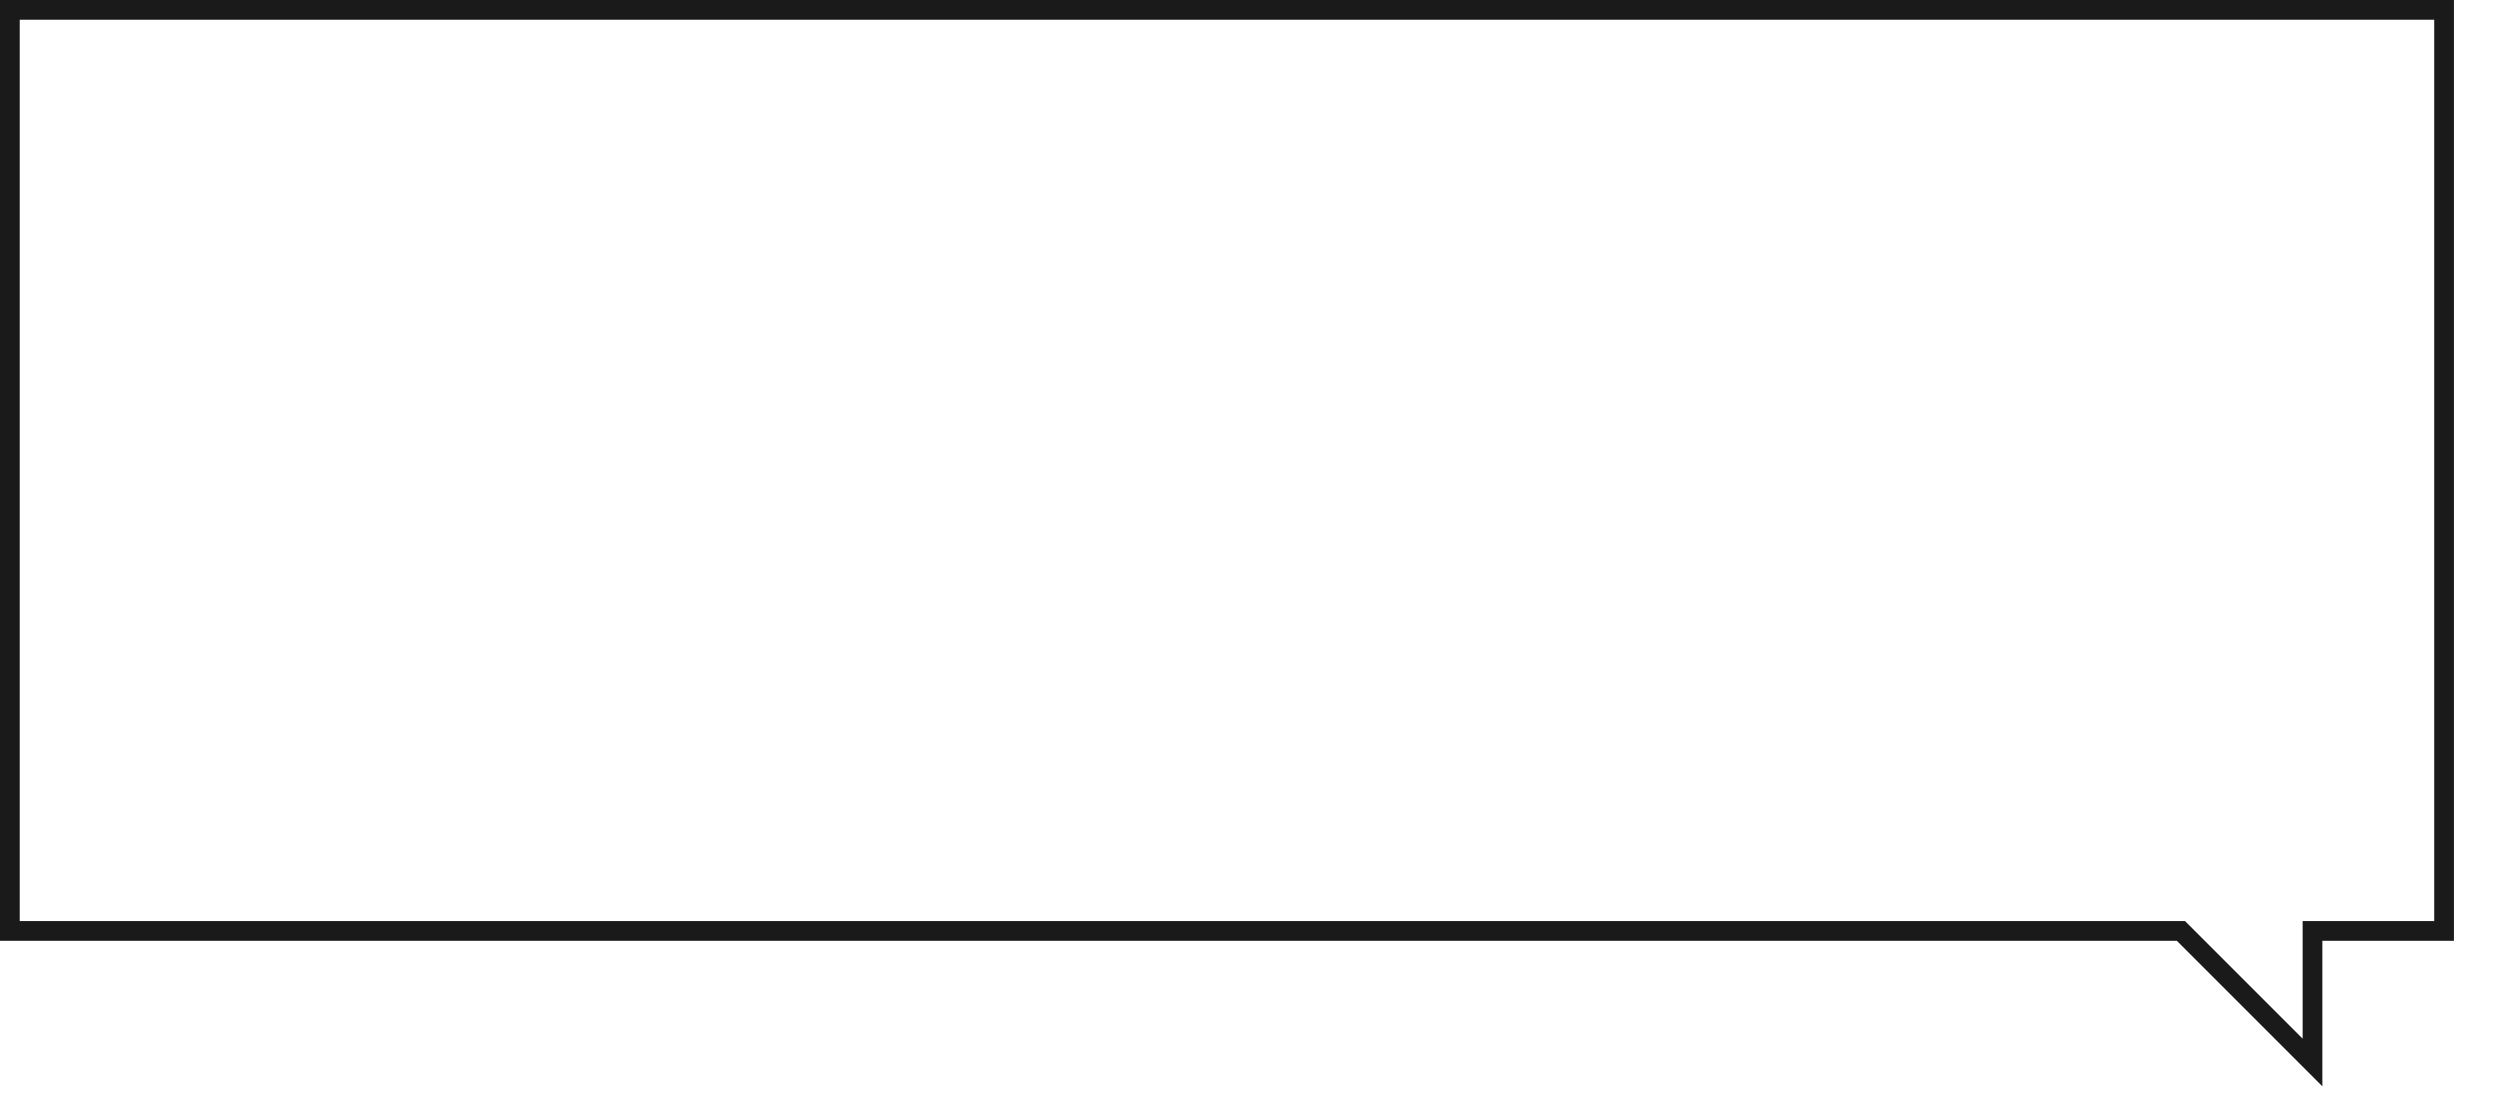 <svg xmlns="http://www.w3.org/2000/svg" xmlns:xlink="http://www.w3.org/1999/xlink" width="380" height="170" viewBox="0 0 380 170">
<defs>
    <style>
      .cls-1 {
        fill: #fff;
        stroke: #1a1a1a;
        stroke-width: 3px;
        fill-rule: evenodd;
        filter: url(#filter);
      }
    </style>
    <filter id="filter" x="1062" y="831" width="377" height="167" filterUnits="userSpaceOnUse">
      <feOffset result="offset" dx="7.071" dy="7.071" in="SourceAlpha"/>
      <feGaussianBlur result="blur"/>
      <feFlood result="flood" flood-opacity="0.1"/>
      <feComposite result="composite" operator="in" in2="blur"/>
      <feBlend result="blend" in="SourceGraphic"/>
    </filter>
  </defs>
  <g transform="translate(-1060.5 -829.5)" style="fill: #fff; filter: url(#filter)">
    <path id="bg" class="cls-1" d="M1412,971v20l-20-20H1062V831h370V971h-20Z" style="stroke: inherit; filter: none; fill: inherit"/>
  </g>
  <use transform="translate(-1060.5 -829.5)" xlink:href="#bg" style="stroke: #1a1a1a; filter: none; fill: none"/>
</svg>
